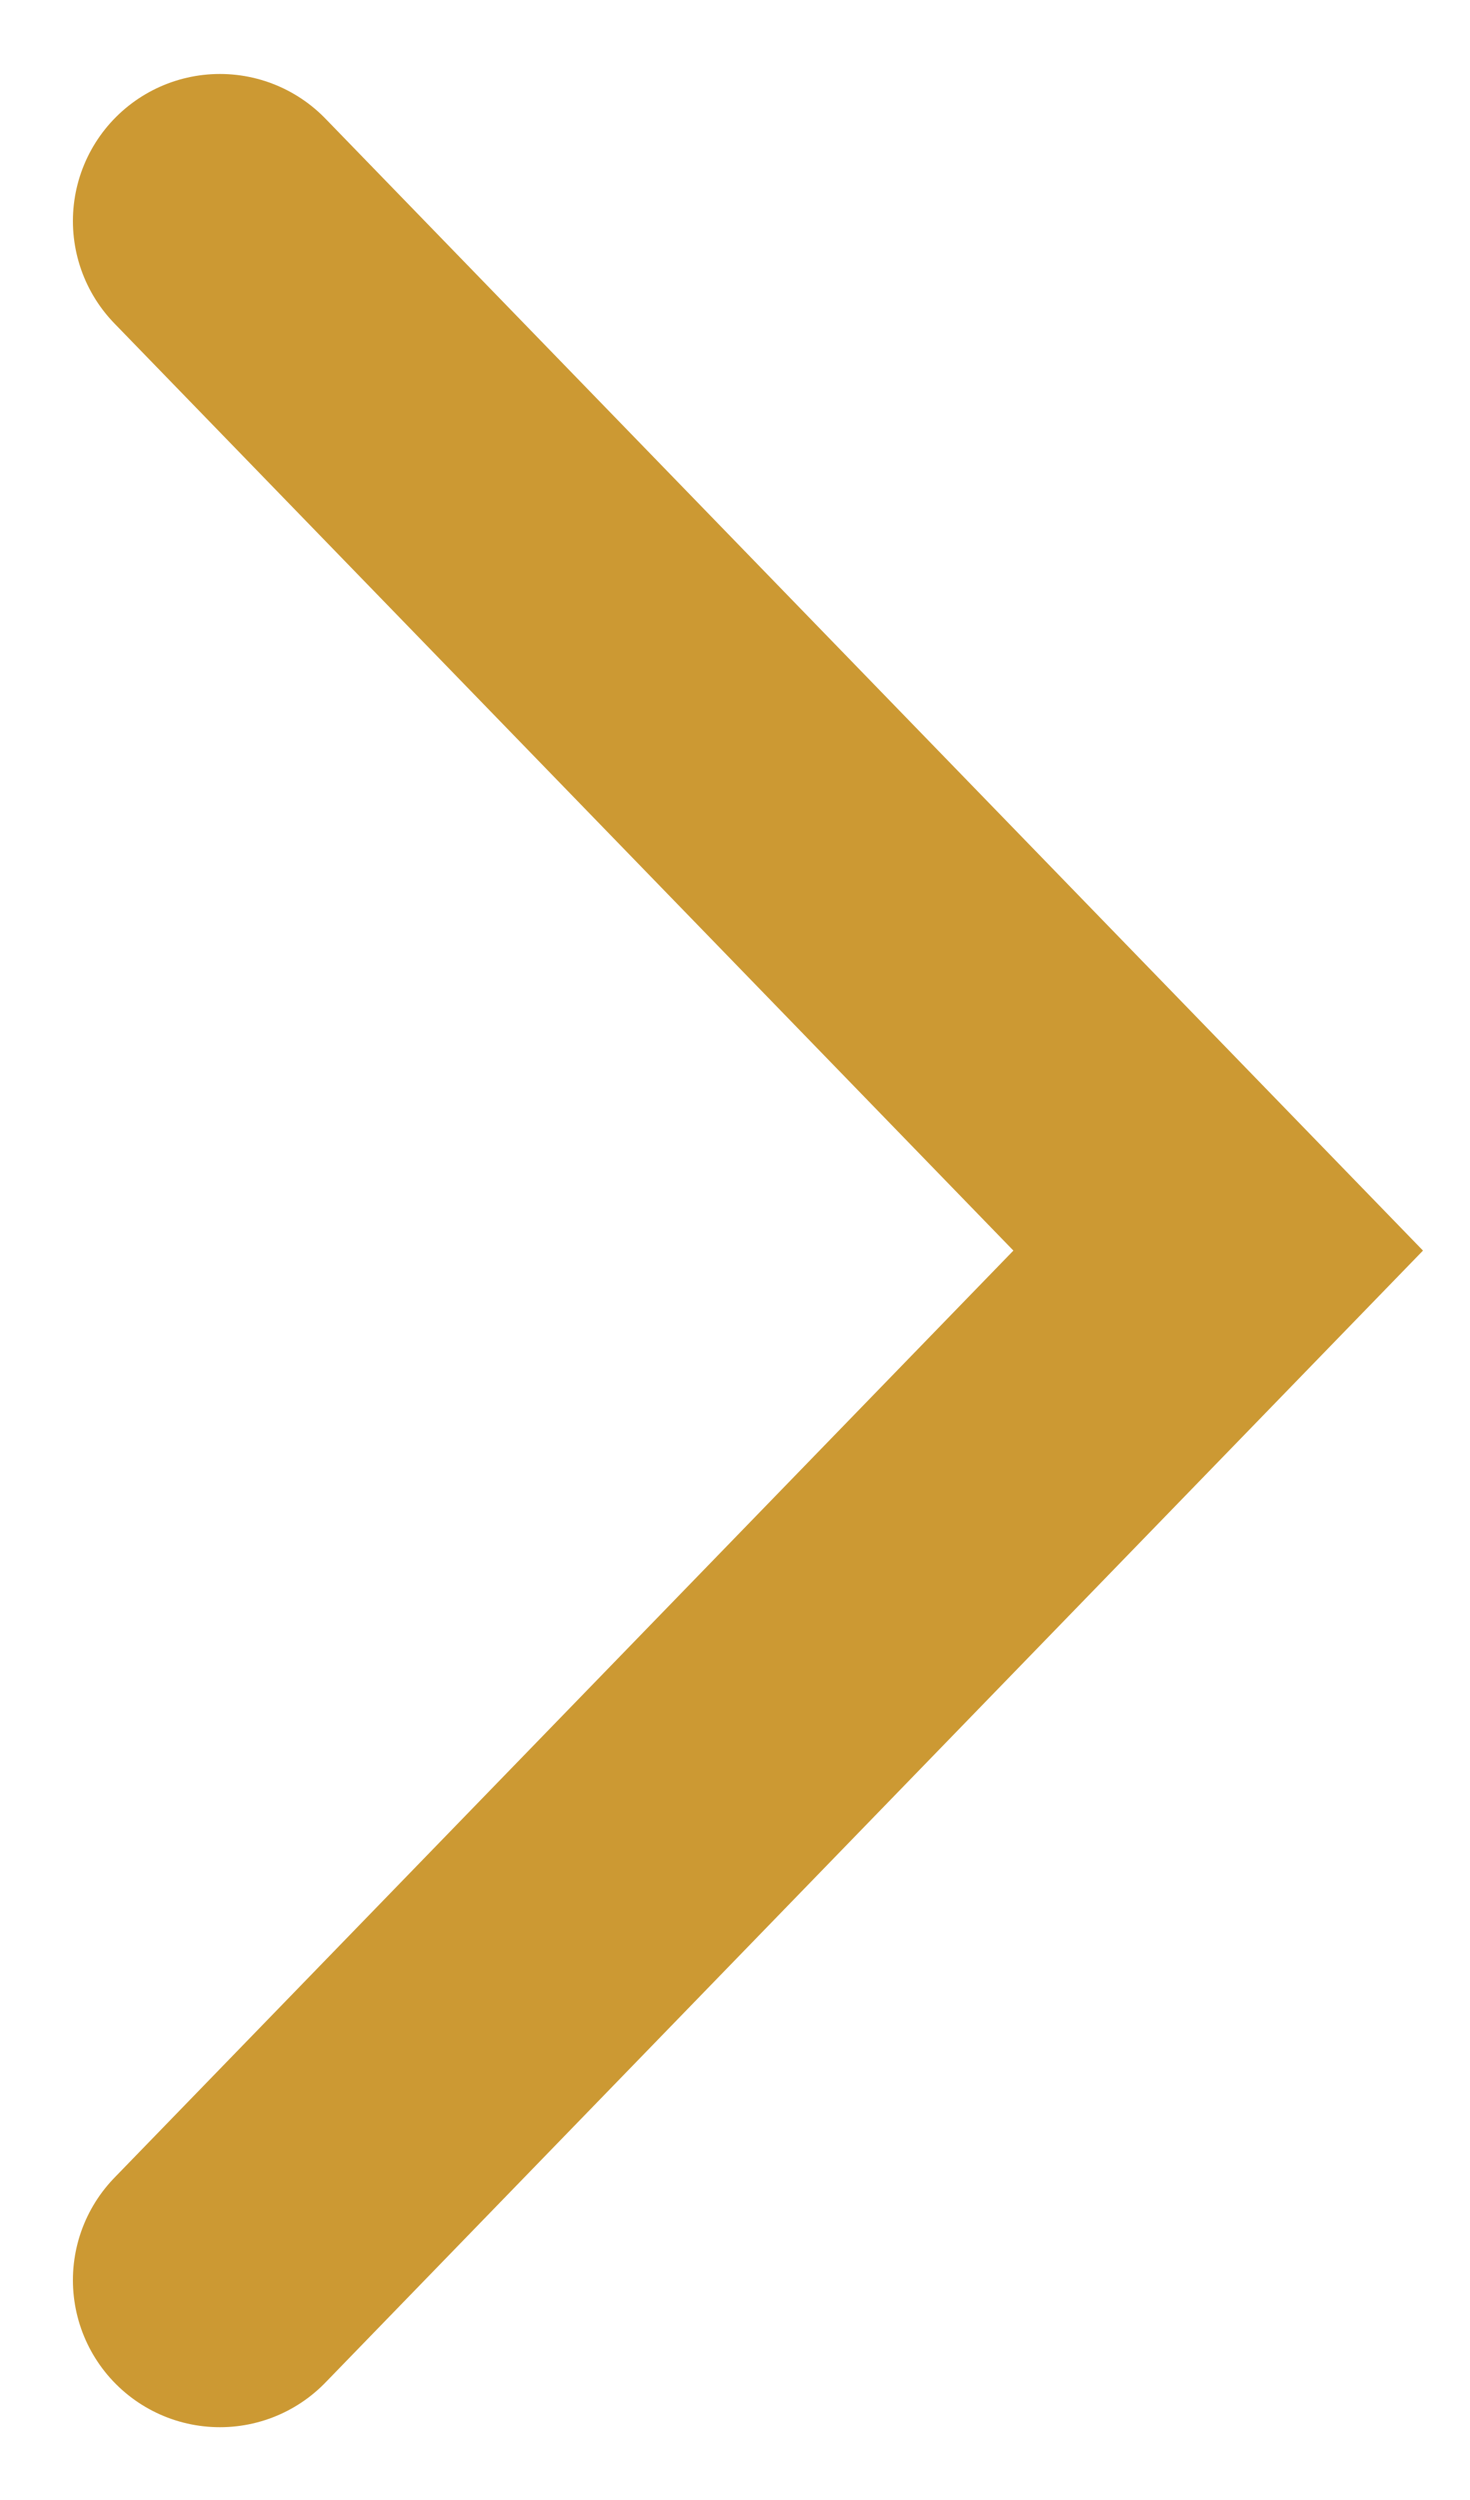 <svg xmlns="http://www.w3.org/2000/svg" width="10" height="17" viewBox="0 0 10 17"><g><g><path fill="none" stroke="#c93" stroke-linecap="round" stroke-miterlimit="20" stroke-width="2" d="M1.496 1.503v0l6.791 7.001v0l-6.791 7.001v0"/></g></g></svg>